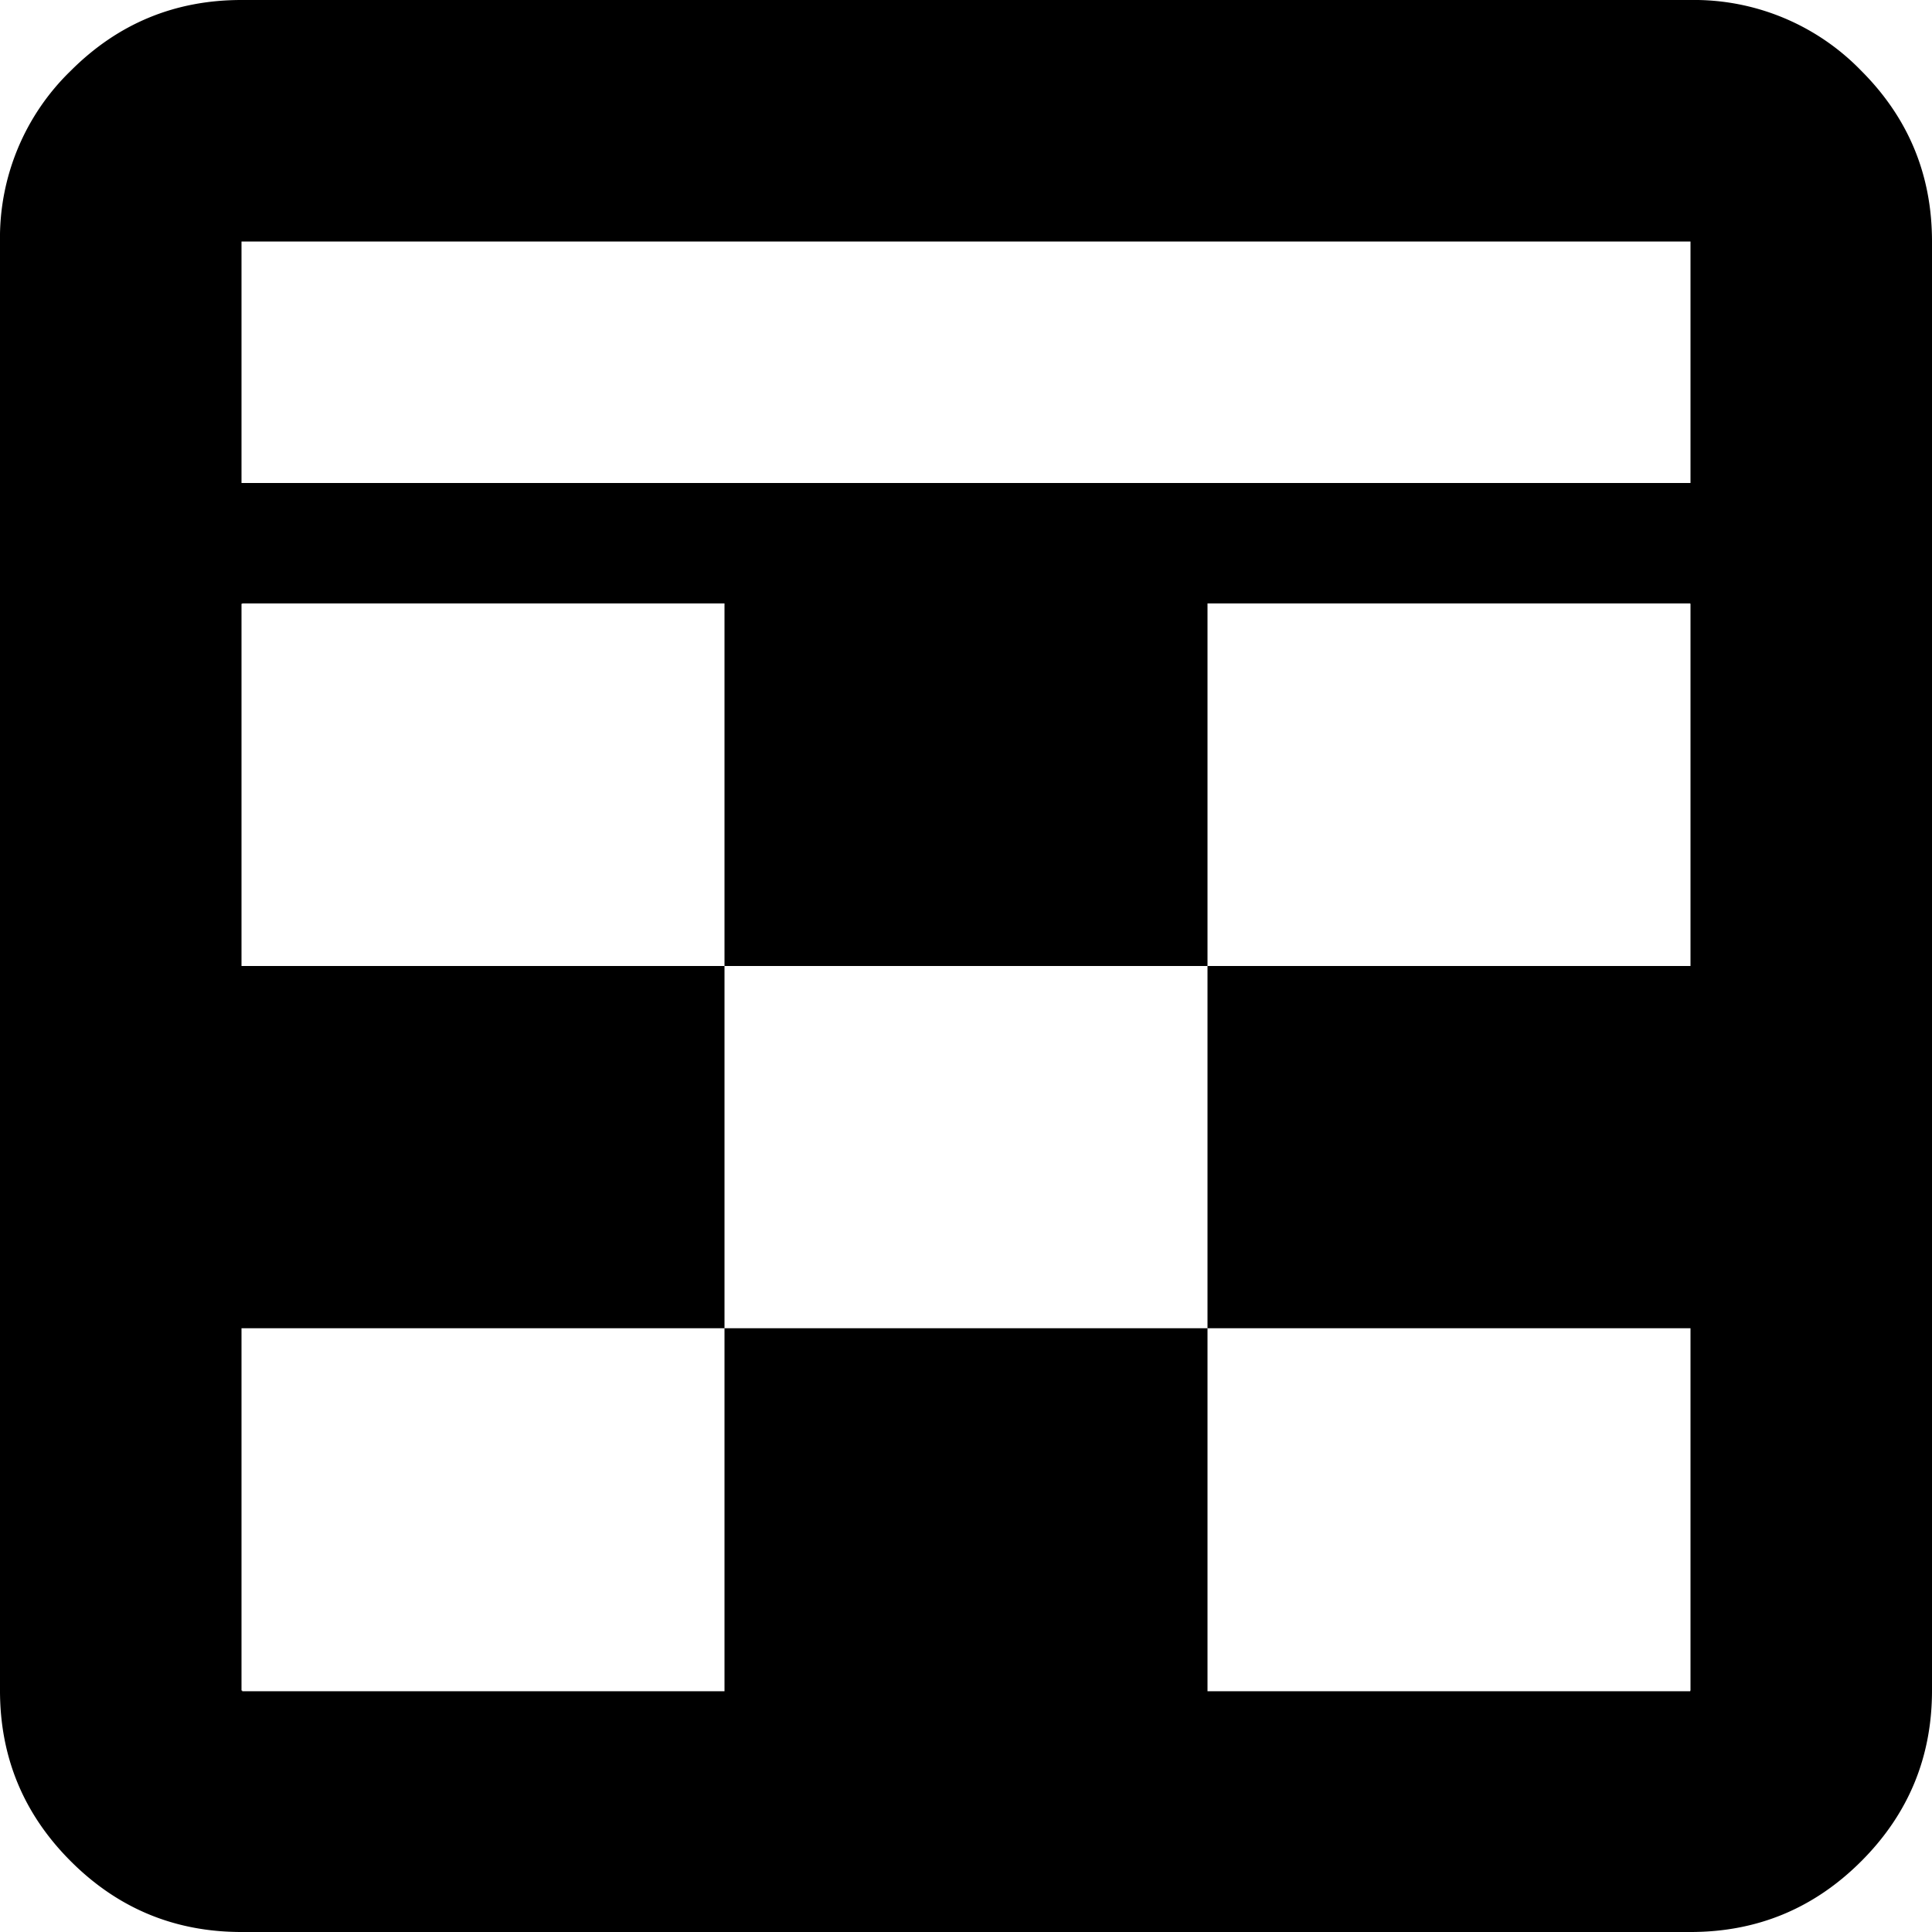 <svg xmlns="http://www.w3.org/2000/svg" viewBox="0.5 16.5 16 16"><path d="M15.914 17.086A1.926 1.926 0 0 0 14.5 16.5h-12c-.552 0-1.023.195-1.414.586A1.926 1.926 0 0 0 .5 18.5v12c0 .552.195 1.023.586 1.414.391.391.862.586 1.414.586h12c.552 0 1.023-.195 1.414-.586.391-.391.586-.862.586-1.414v-12c0-.552-.195-1.023-.586-1.414zM2.5 18.5h12v2h-12v-2zm12 12h-.002v.006H10.5V27.5h-4v3.006H2.506V30.5H2.5v-3h4v-3h-4v-3h.006v-.003H6.5V24.5h4v-3.003h3.998v.003h.002v3h-4v3h4v3z" fill-rule="evenodd" clip-rule="evenodd"/></svg>